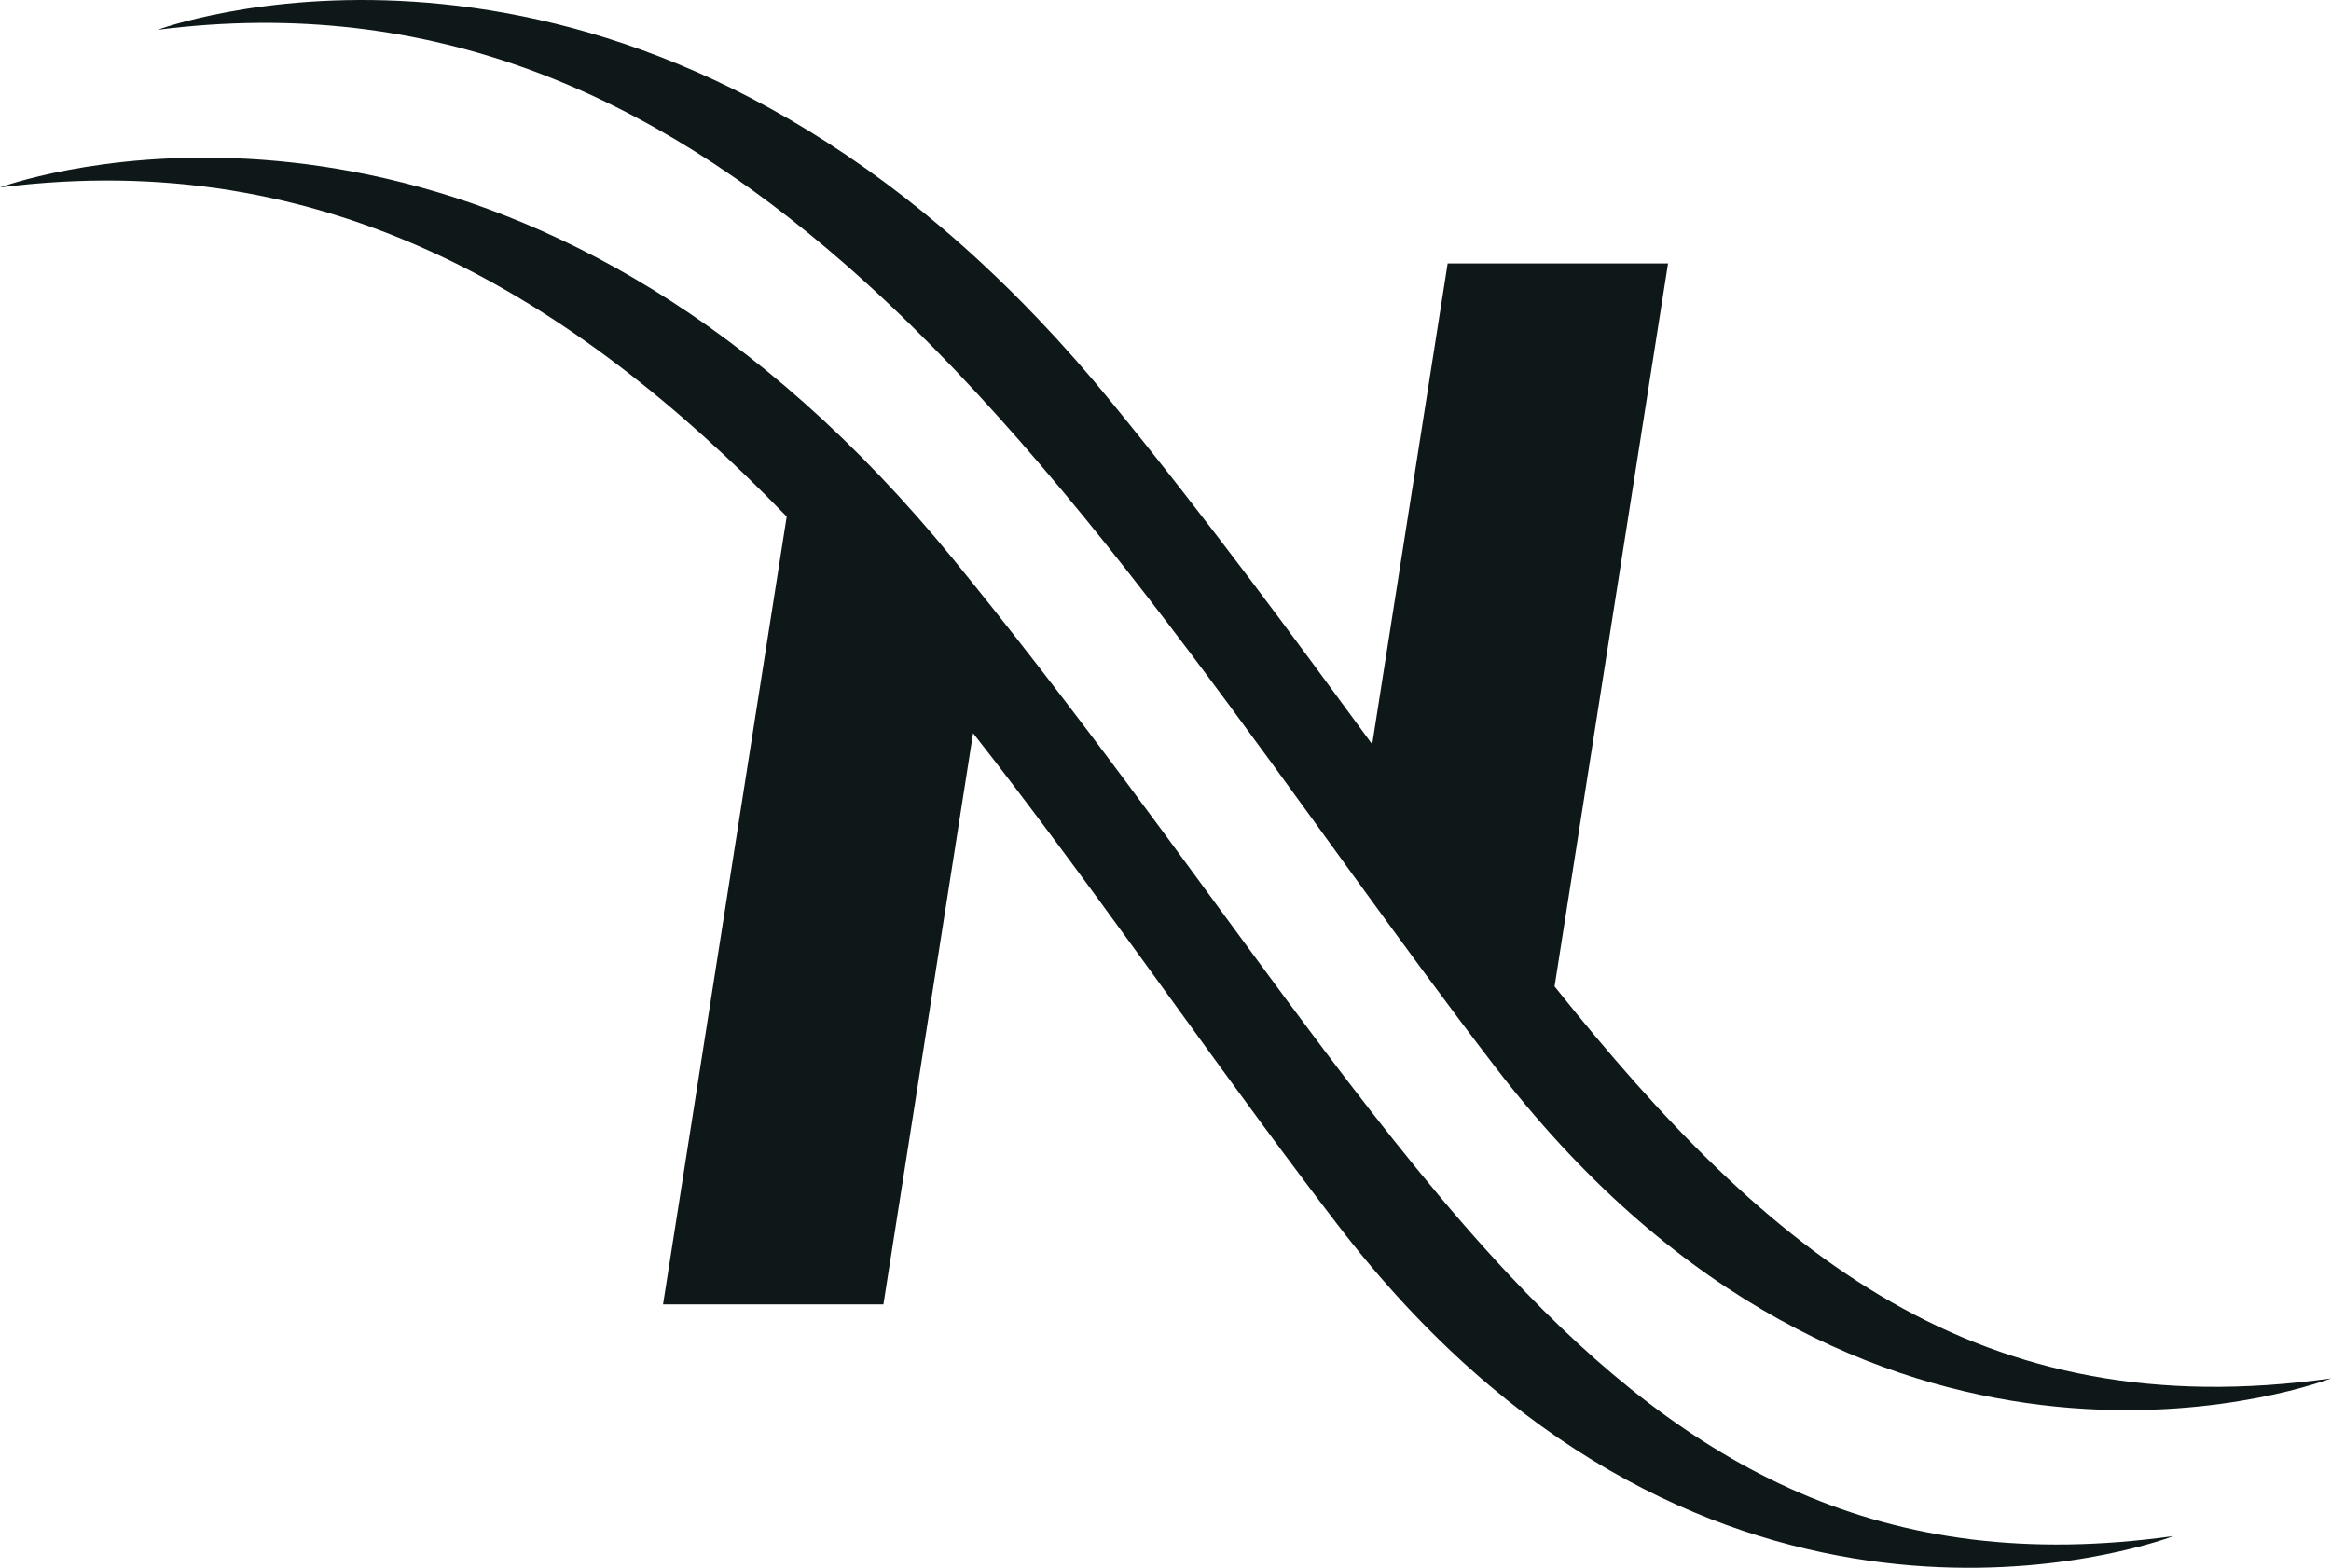 <?xml version="1.0" encoding="UTF-8" standalone="no"?><svg xmlns="http://www.w3.org/2000/svg" xmlns:xlink="http://www.w3.org/1999/xlink" fill="#000000" height="784.8" preserveAspectRatio="xMidYMid meet" version="1" viewBox="0.0 0.0 1166.6 784.8" width="1166.6" zoomAndPan="magnify"><defs><clipPath id="a"><path d="M 0 78 L 1088 78 L 1088 784.781 L 0 784.781 Z M 0 78"/></clipPath><clipPath id="b"><path d="M 78 0 L 1166.641 0 L 1166.641 706 L 78 706 Z M 78 0"/></clipPath></defs><g><g clip-path="url(#a)" id="change1_1"><path d="M 755.344 638.25 C 724.27 605.125 693.988 567.129 662.715 525.676 C 612.367 458.906 559.512 383.188 496.816 304.402 C 490.418 296.359 483.914 288.285 477.305 280.184 C 452.547 249.855 427.543 223.906 402.629 201.762 C 197.988 19.766 0 93.824 0 93.824 C 162.902 73.09 286.336 147.699 393.723 258.574 L 331.832 652.91 L 442.125 652.91 L 486.996 366.984 C 543.633 439.219 597.375 517.402 652.504 590.738 C 658.102 598.203 663.73 605.617 669.371 612.969 C 680.457 627.41 691.684 640.703 703.008 652.91 C 883.93 848.055 1087.73 768.902 1087.73 768.902 C 941.996 789.305 845.402 734.254 755.344 638.25" fill="#0f1819"/></g><g clip-path="url(#b)" id="change1_2"><path d="M 778.02 493.773 L 834.812 131.867 L 724.516 131.867 L 686.742 372.547 C 647.113 318.465 604.621 260.551 556.223 201.27 C 544.043 186.348 531.809 172.484 519.543 159.621 C 510.195 149.801 500.828 140.566 491.473 131.867 C 283.352 -61.555 78.918 14.91 78.918 14.91 C 217.09 -2.672 326.859 48.328 422.531 131.867 C 452.977 158.441 481.984 188.316 510.016 220.32 C 568.348 286.887 622.496 362.688 676.586 437.258 C 700.387 470.051 724.164 502.617 748.289 534.051 C 754.773 542.504 761.312 550.566 767.902 558.238 C 952.141 773.305 1166.641 689.984 1166.641 689.984 C 990.316 714.668 885.926 628.902 778.02 493.773" fill="#0f1819"/></g></g></svg>